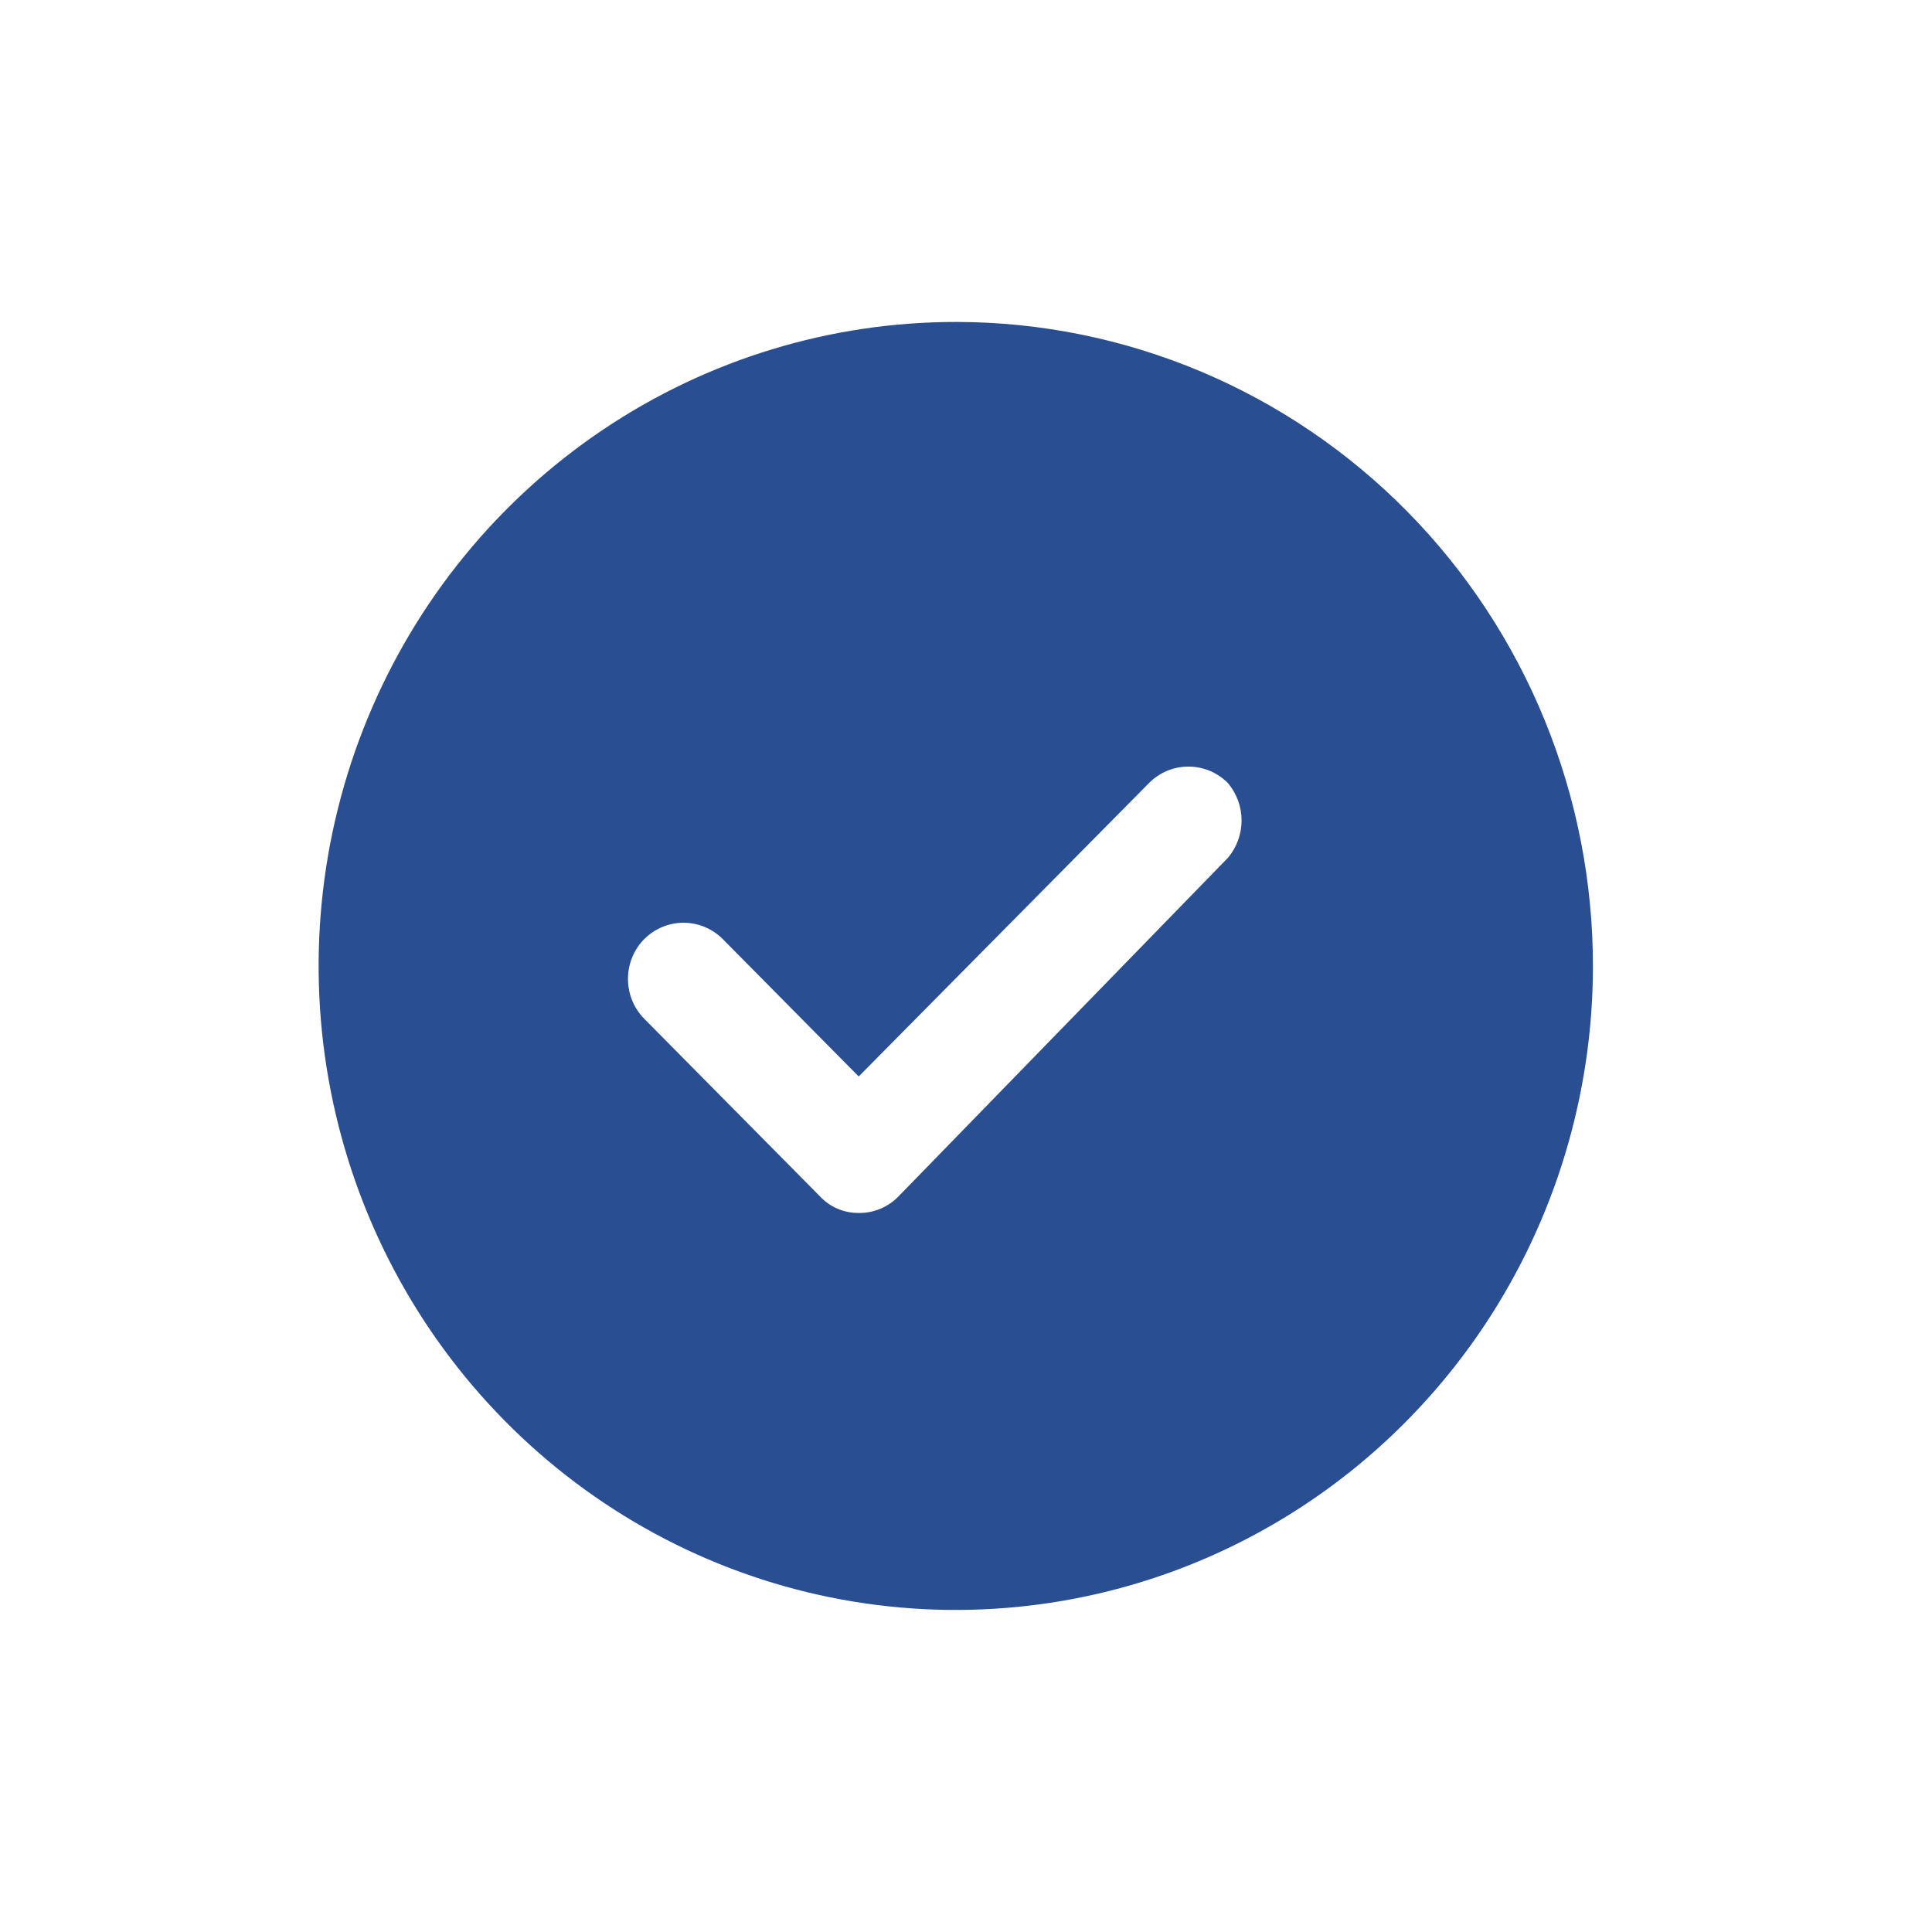 <svg width="28" height="28" viewBox="0 0 28 28" fill="none" xmlns="http://www.w3.org/2000/svg">
<mask id="mask0_1542_2798" style="mask-type:alpha" maskUnits="userSpaceOnUse" x="0" y="0" width="28" height="28">
<rect width="27.703" height="28" fill="#D9D9D9"/>
</mask>
<g mask="url(#mask0_1542_2798)">
<path d="M13.868 4.666C12.042 4.663 10.255 5.207 8.735 6.23C7.215 7.253 6.029 8.708 5.327 10.412C4.625 12.117 4.439 13.993 4.792 15.804C5.145 17.615 6.022 19.28 7.311 20.587C8.6 21.895 10.244 22.787 12.034 23.15C13.825 23.513 15.682 23.332 17.371 22.628C19.059 21.925 20.503 20.731 21.521 19.198C22.538 17.665 23.083 15.862 23.086 14.016C23.088 12.79 22.851 11.576 22.389 10.443C21.927 9.31 21.249 8.279 20.393 7.411C19.537 6.543 18.52 5.854 17.401 5.383C16.281 4.912 15.081 4.668 13.868 4.666ZM17.798 12.43L13.027 17.334C12.952 17.413 12.861 17.475 12.761 17.517C12.661 17.56 12.553 17.581 12.445 17.579C12.339 17.58 12.234 17.559 12.136 17.517C12.039 17.475 11.951 17.412 11.879 17.334L9.34 14.768C9.264 14.692 9.204 14.601 9.163 14.502C9.122 14.402 9.101 14.295 9.101 14.187C9.101 14.079 9.122 13.973 9.163 13.873C9.204 13.773 9.264 13.683 9.34 13.607C9.491 13.457 9.694 13.373 9.906 13.373C10.117 13.373 10.321 13.457 10.472 13.607L12.445 15.601L16.65 11.351C16.725 11.275 16.814 11.214 16.913 11.172C17.011 11.131 17.117 11.11 17.224 11.11C17.331 11.11 17.436 11.131 17.535 11.172C17.633 11.214 17.723 11.275 17.798 11.351C17.924 11.502 17.994 11.693 17.994 11.891C17.994 12.088 17.924 12.28 17.798 12.43Z" fill="#294E92"/>
</g>
</svg>
